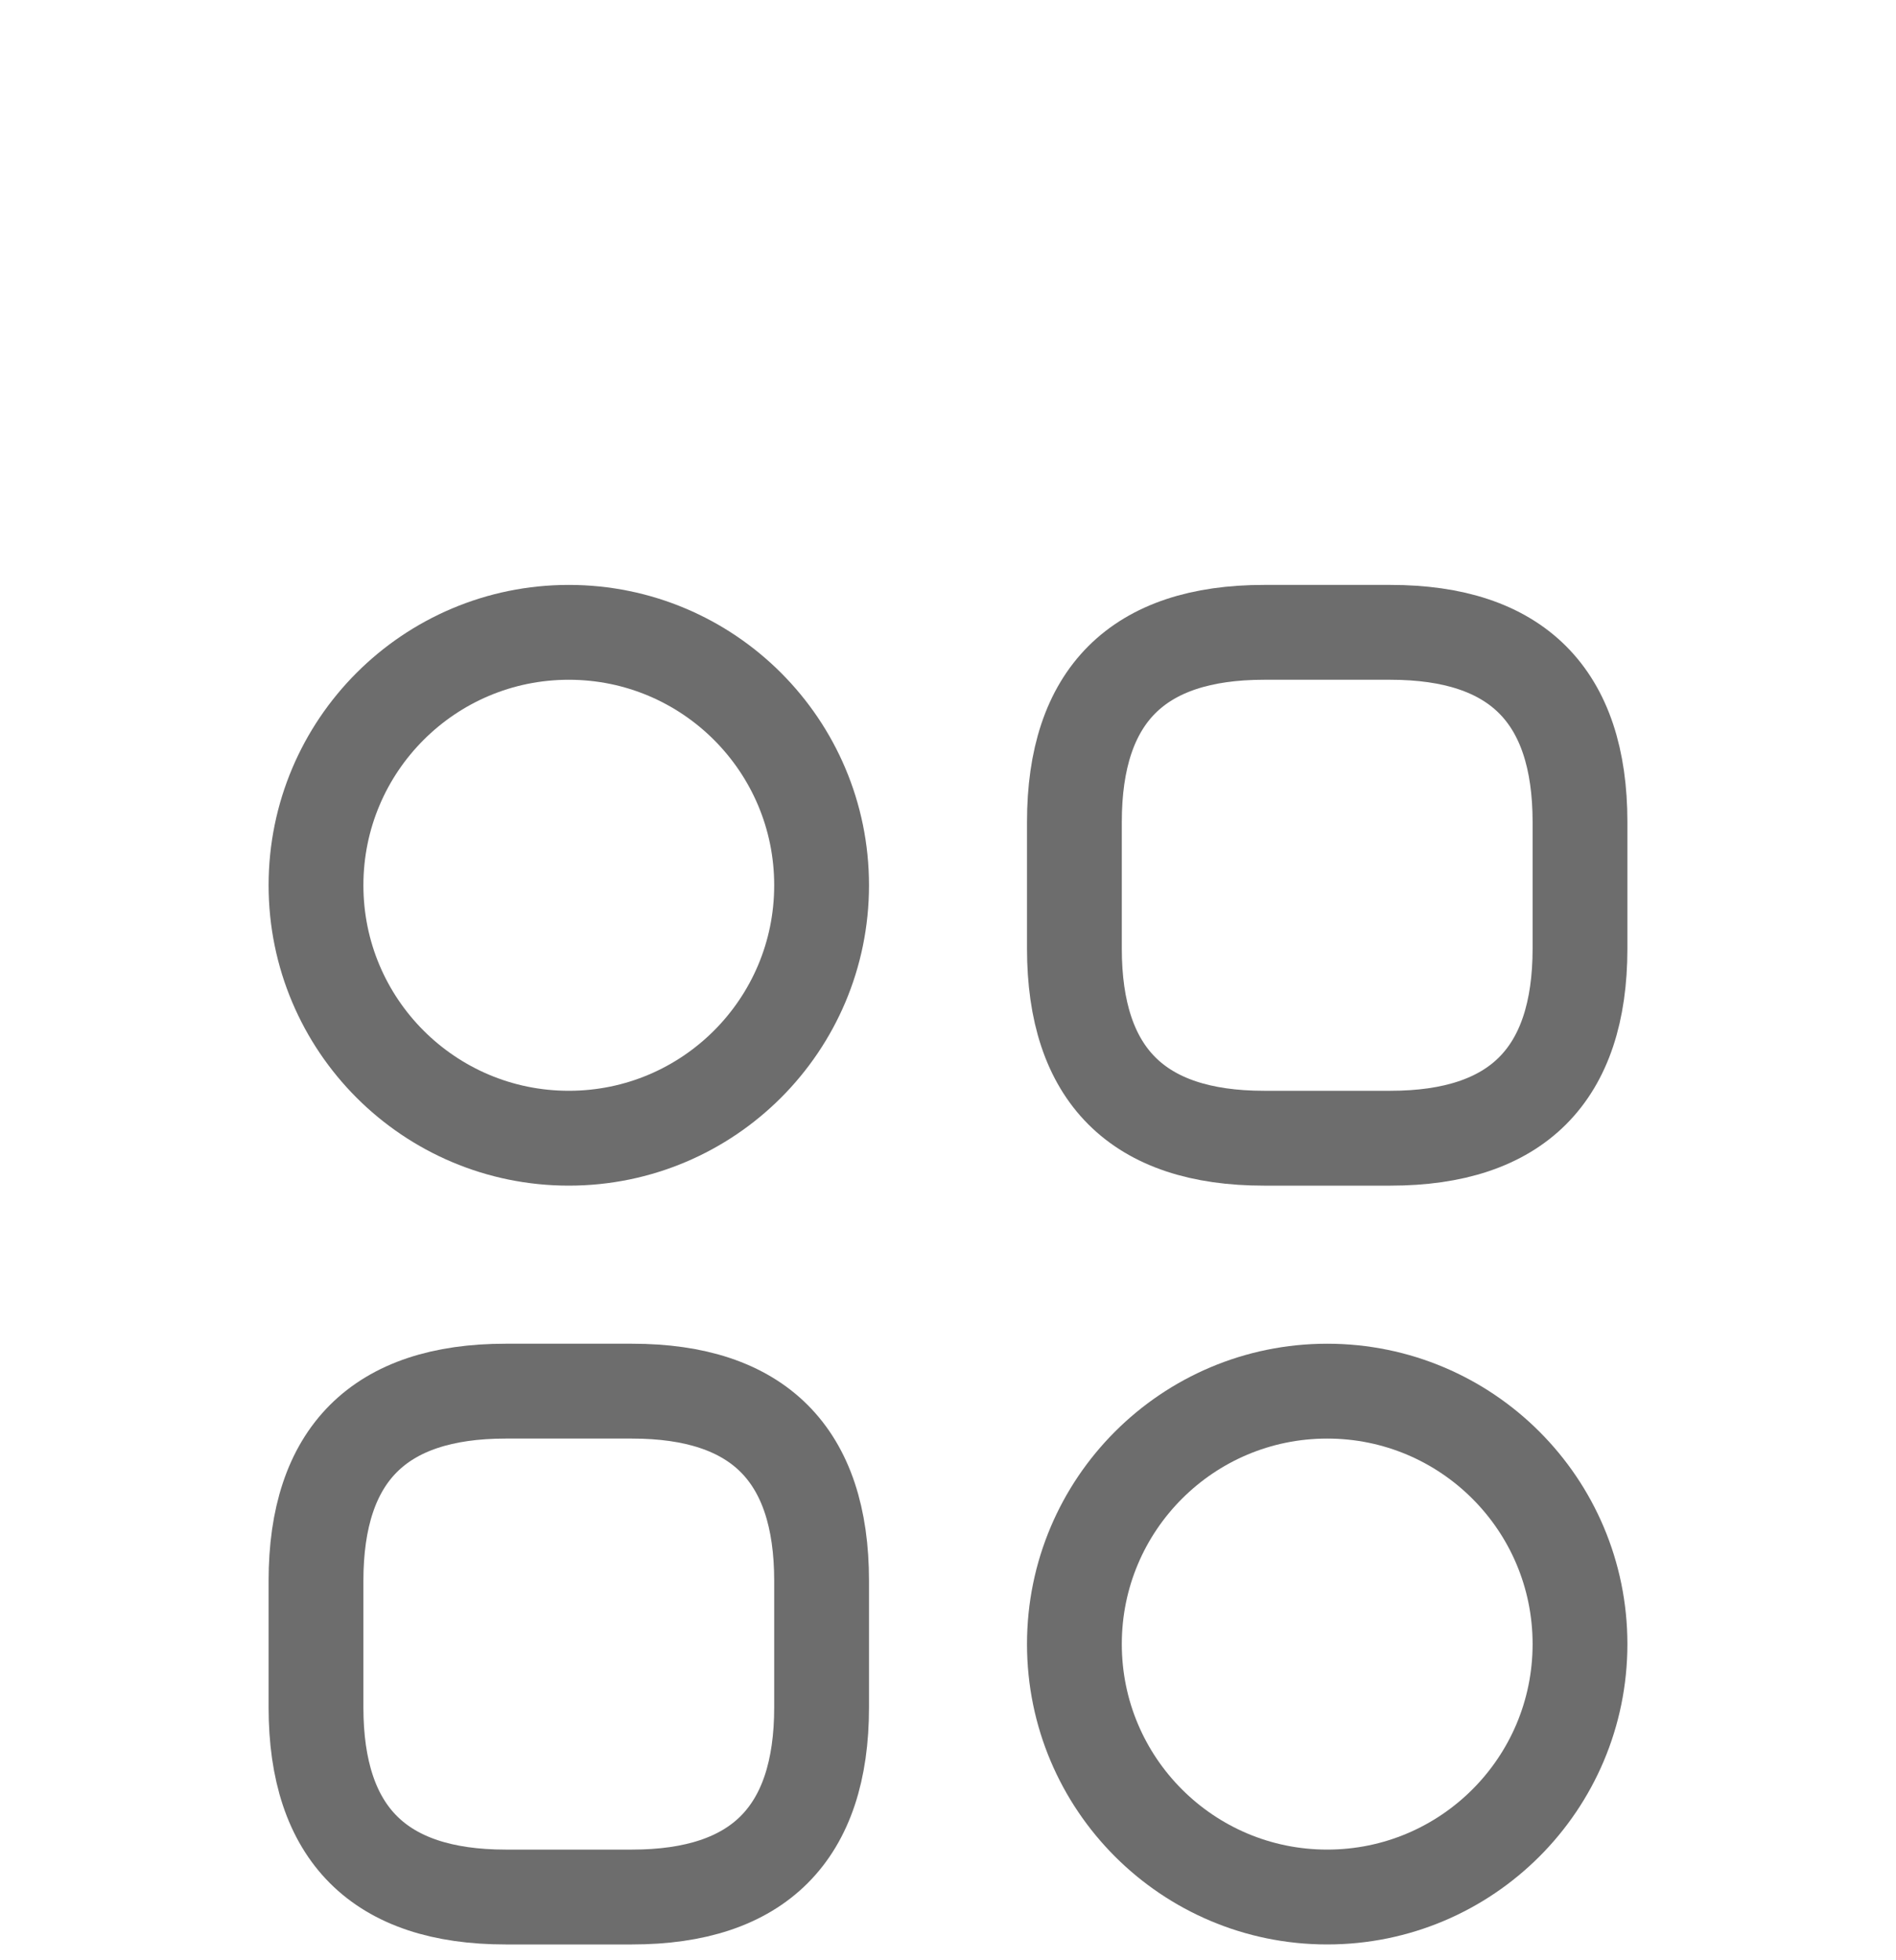 <svg width="30" height="31" viewBox="0 0 30 31" fill="none" xmlns="http://www.w3.org/2000/svg">
<g filter="url(#filter0_dd_196_1603)">
<path d="M20 10H22C24 10 25 9 25 7V5C25 3 24 2 22 2H20C18 2 17 3 17 5V7C17 9 18 10 20 10Z" stroke="#6D6D6D" stroke-width="1.5" stroke-miterlimit="10" stroke-linecap="round" stroke-linejoin="round"/>
<path d="M8 22H10C12 22 13 21 13 19V17C13 15 12 14 10 14H8C6 14 5 15 5 17V19C5 21 6 22 8 22Z" stroke="#6D6D6D" stroke-width="1.5" stroke-miterlimit="10" stroke-linecap="round" stroke-linejoin="round"/>
<path d="M9 10C11.209 10 13 8.209 13 6C13 3.791 11.209 2 9 2C6.791 2 5 3.791 5 6C5 8.209 6.791 10 9 10Z" stroke="#6D6D6D" stroke-width="1.5" stroke-miterlimit="10" stroke-linecap="round" stroke-linejoin="round"/>
<path d="M21 22C23.209 22 25 20.209 25 18C25 15.791 23.209 14 21 14C18.791 14 17 15.791 17 18C17 20.209 18.791 22 21 22Z" stroke="#6D6D6D" stroke-width="1.5" stroke-miterlimit="10" stroke-linecap="round" stroke-linejoin="round"/>
</g>
<defs>
<filter id="filter0_dd_196_1603" x="0.25" y="1.25" width="29.5" height="29.5" filterUnits="userSpaceOnUse" color-interpolation-filters="sRGB">
<feFlood flood-opacity="0" result="BackgroundImageFix"/>
<feColorMatrix in="SourceAlpha" type="matrix" values="0 0 0 0 0 0 0 0 0 0 0 0 0 0 0 0 0 0 127 0" result="hardAlpha"/>
<feOffset dy="4"/>
<feGaussianBlur stdDeviation="2"/>
<feComposite in2="hardAlpha" operator="out"/>
<feColorMatrix type="matrix" values="0 0 0 0 0 0 0 0 0 0 0 0 0 0 0 0 0 0 0.25 0"/>
<feBlend mode="normal" in2="BackgroundImageFix" result="effect1_dropShadow_196_1603"/>
<feColorMatrix in="SourceAlpha" type="matrix" values="0 0 0 0 0 0 0 0 0 0 0 0 0 0 0 0 0 0 127 0" result="hardAlpha"/>
<feOffset dy="4"/>
<feGaussianBlur stdDeviation="2"/>
<feComposite in2="hardAlpha" operator="out"/>
<feColorMatrix type="matrix" values="0 0 0 0 0 0 0 0 0 0 0 0 0 0 0 0 0 0 0.25 0"/>
<feBlend mode="normal" in2="effect1_dropShadow_196_1603" result="effect2_dropShadow_196_1603"/>
<feBlend mode="normal" in="SourceGraphic" in2="effect2_dropShadow_196_1603" result="shape"/>
</filter>
</defs>
</svg>
